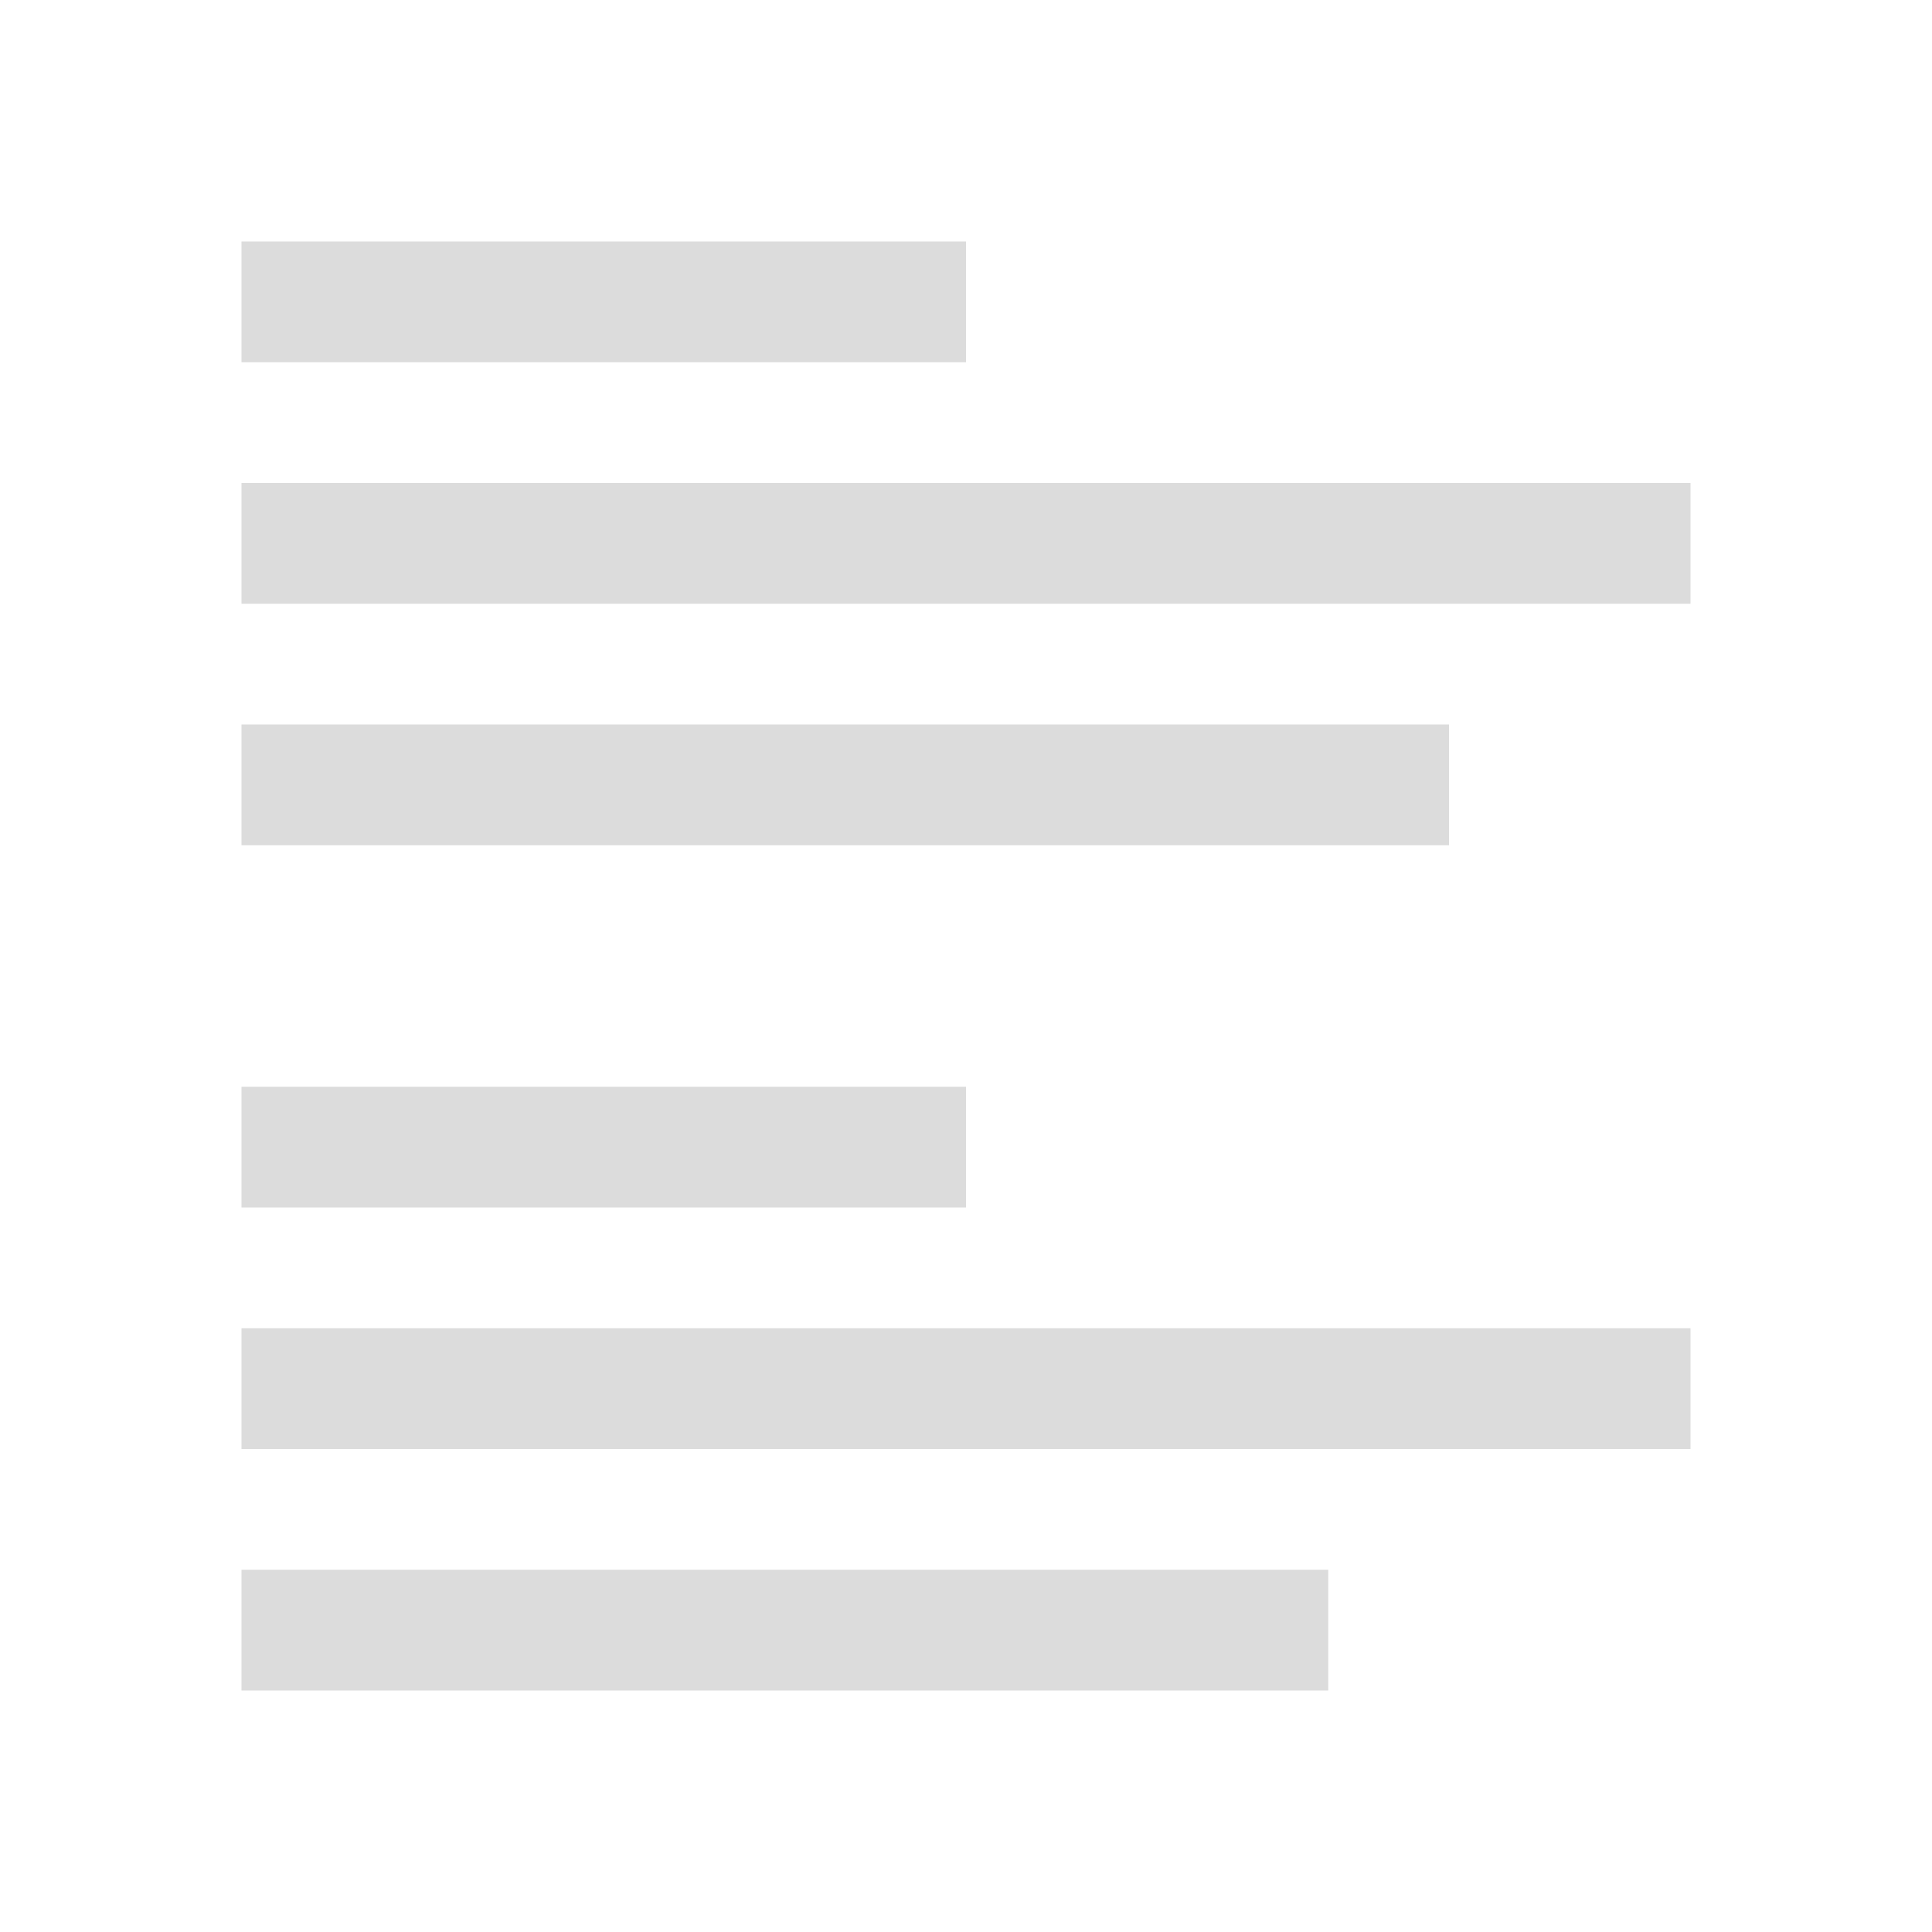 <svg xmlns="http://www.w3.org/2000/svg" viewBox="0 0 16 16">
  <defs id="defs3051">
    <style type="text/css" id="current-color-scheme">
      .ColorScheme-Text {
        color:#dcdcdc;
      }
      </style>
  </defs>
    <path 
        style="fill:currentColor;fill-opacity:1;stroke:none" 
        d="M 2 2 L 2 3 L 8 3 L 8 2 L 2 2 z M 2 4 L 2 5 L 14 5 L 14 4 L 2 4 z M 2 6 L 2 7 L 12 7 L 12 6 L 2 6 z M 2 9 L 2 10 L 8 10 L 8 9 L 2 9 z M 2 11 L 2 12 L 14 12 L 14 11 L 2 11 z M 2 13 L 2 14 L 11 14 L 11 13 L 2 13 z "
        class="ColorScheme-Text"/>
</svg>
